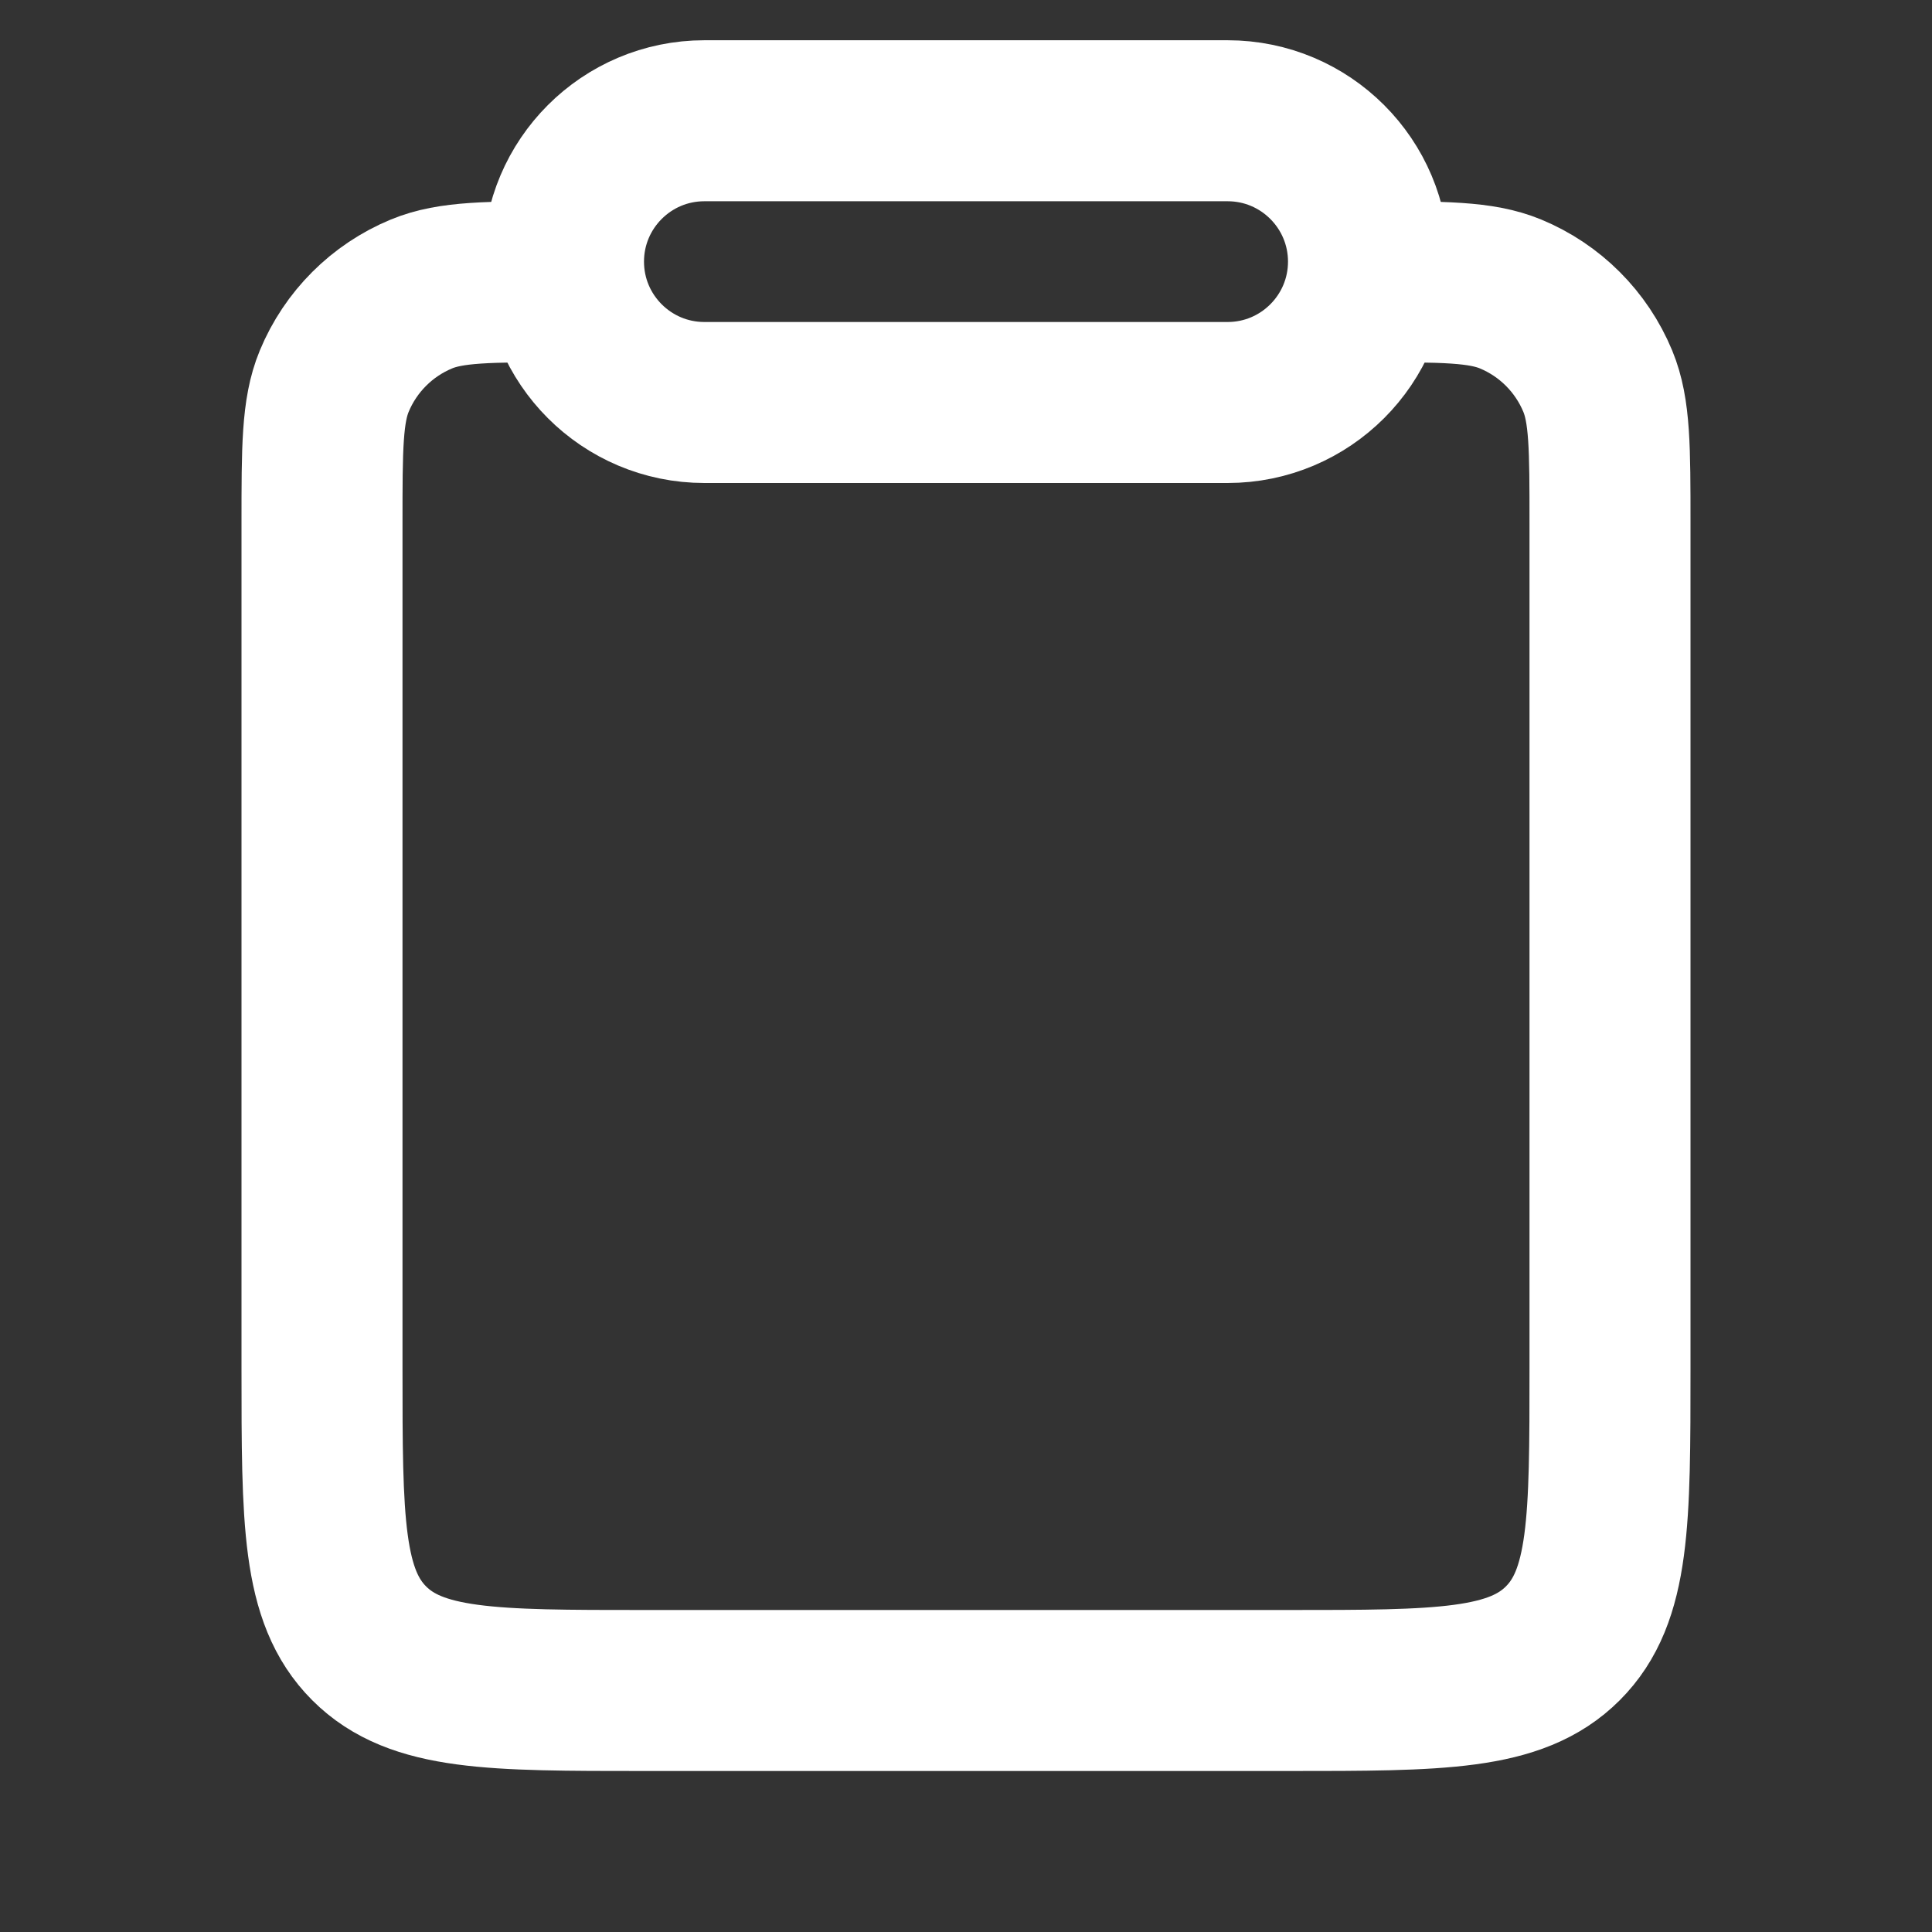 <svg width="24" height="24" viewBox="0 0 24 24" fill="none" xmlns="http://www.w3.org/2000/svg">
<rect x="0" y="0" width="24" height="24" fill="#333333" stroke="none"/>
<path d="M7 3.5V3.5C6.068 3.5 5.602 3.5 5.235 3.652C4.745 3.855 4.355 4.245 4.152 4.735C4 5.102 4 5.568 4 6.5V17C4 18.886 4 19.828 4.586 20.414C5.172 21 6.114 21 8 21H16C17.886 21 18.828 21 19.414 20.414C20 19.828 20 18.886 20 17V6.5C20 5.568 20 5.102 19.848 4.735C19.645 4.245 19.255 3.855 18.765 3.652C18.398 3.5 17.932 3.5 17 3.5V3.5" stroke="white" stroke-width="2"/>
<path d="M7 3.25C7 2.284 7.784 1.5 8.75 1.5H15.25C16.216 1.5 17 2.284 17 3.25V3.25C17 4.216 16.216 5 15.25 5H8.75C7.784 5 7 4.216 7 3.25V3.25Z" stroke="white" stroke-width="2"/>
</svg>
